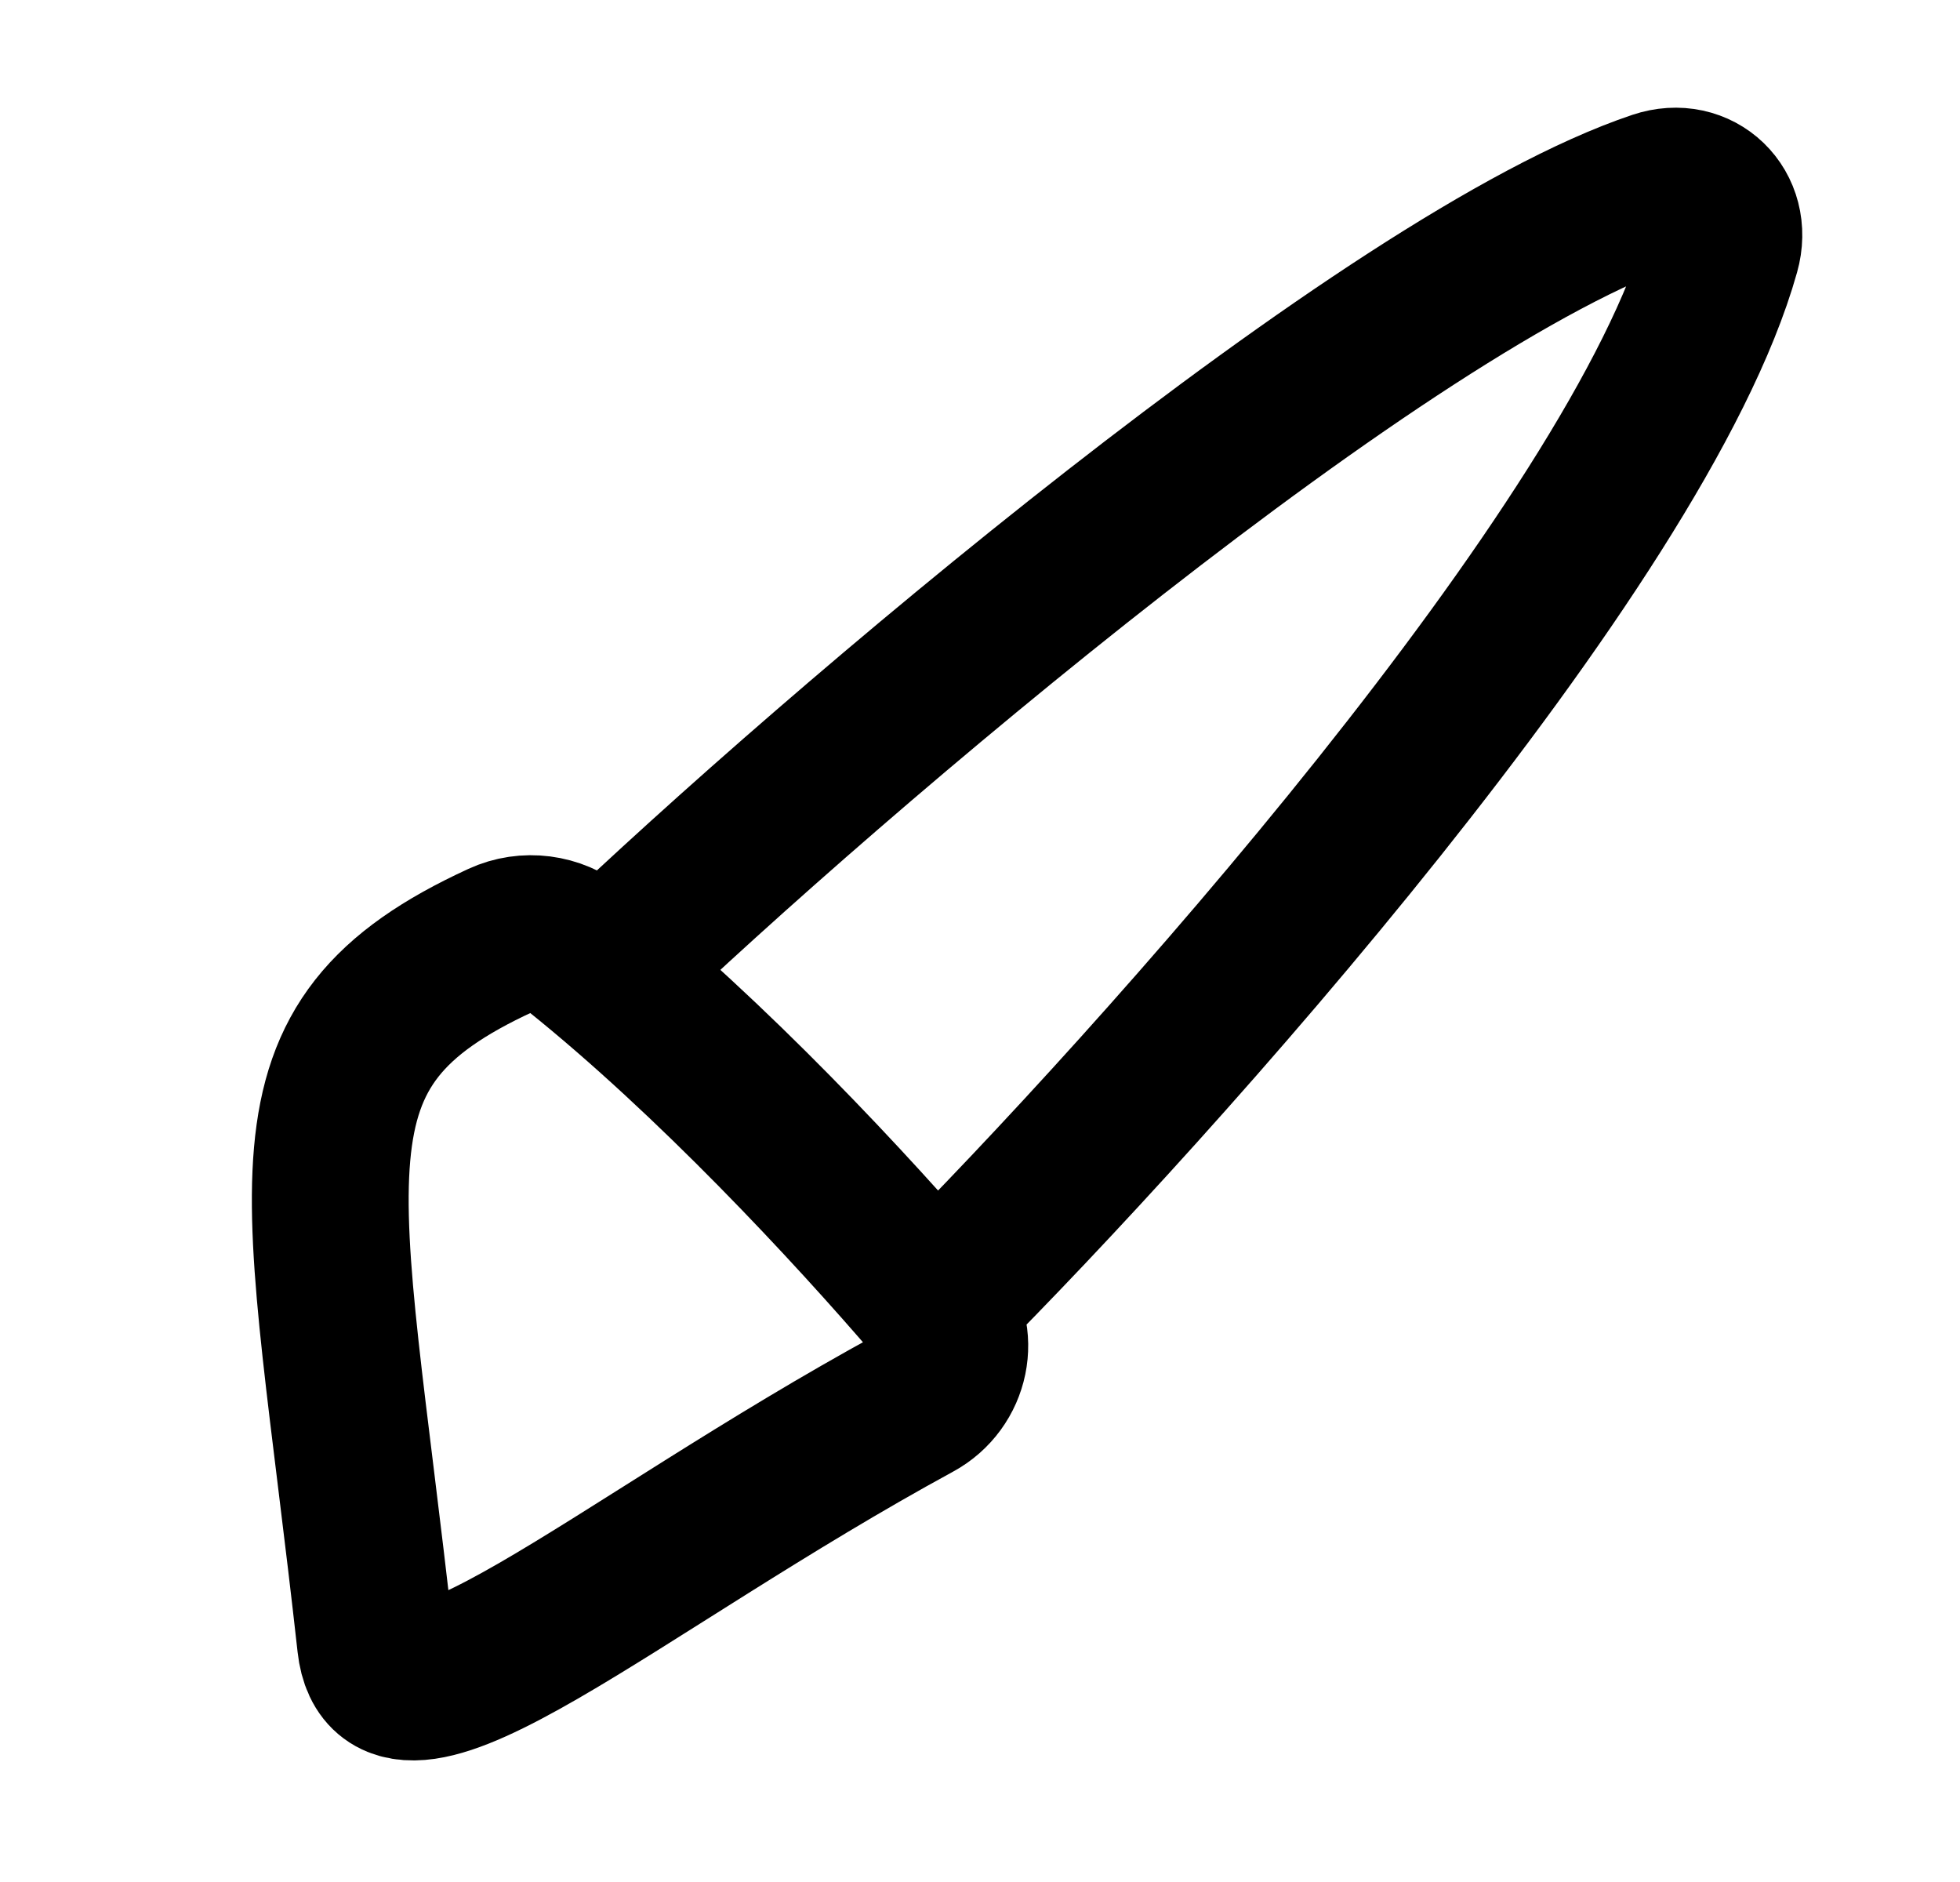 <svg width="25" height="24" viewBox="0 0 25 24" fill="none" xmlns="http://www.w3.org/2000/svg">
<g clip-path="url(#clip0_4001_1522)">
<path d="M11.926 16.651C10.846 15.392 9.078 13.492 7.355 12.111C7.083 11.893 6.709 11.843 6.392 11.989C3.449 13.342 4.12 14.927 4.79 20.959C4.966 22.543 7.866 19.964 11.678 17.889C12.132 17.642 12.262 17.044 11.926 16.651V16.651ZM11.926 16.651C14.704 13.873 20.903 6.967 21.959 3.203C22.109 2.672 21.662 2.237 21.138 2.413C17.704 3.565 10.615 9.605 7.699 12.393" stroke="black" stroke-width="2" stroke-linejoin="round"/>
</g>
<defs>
<clipPath id="clip0_4001_1522">
<rect width="24" height="24" fill="white" transform="translate(0.75)"/>
</clipPath>
</defs>
</svg>
